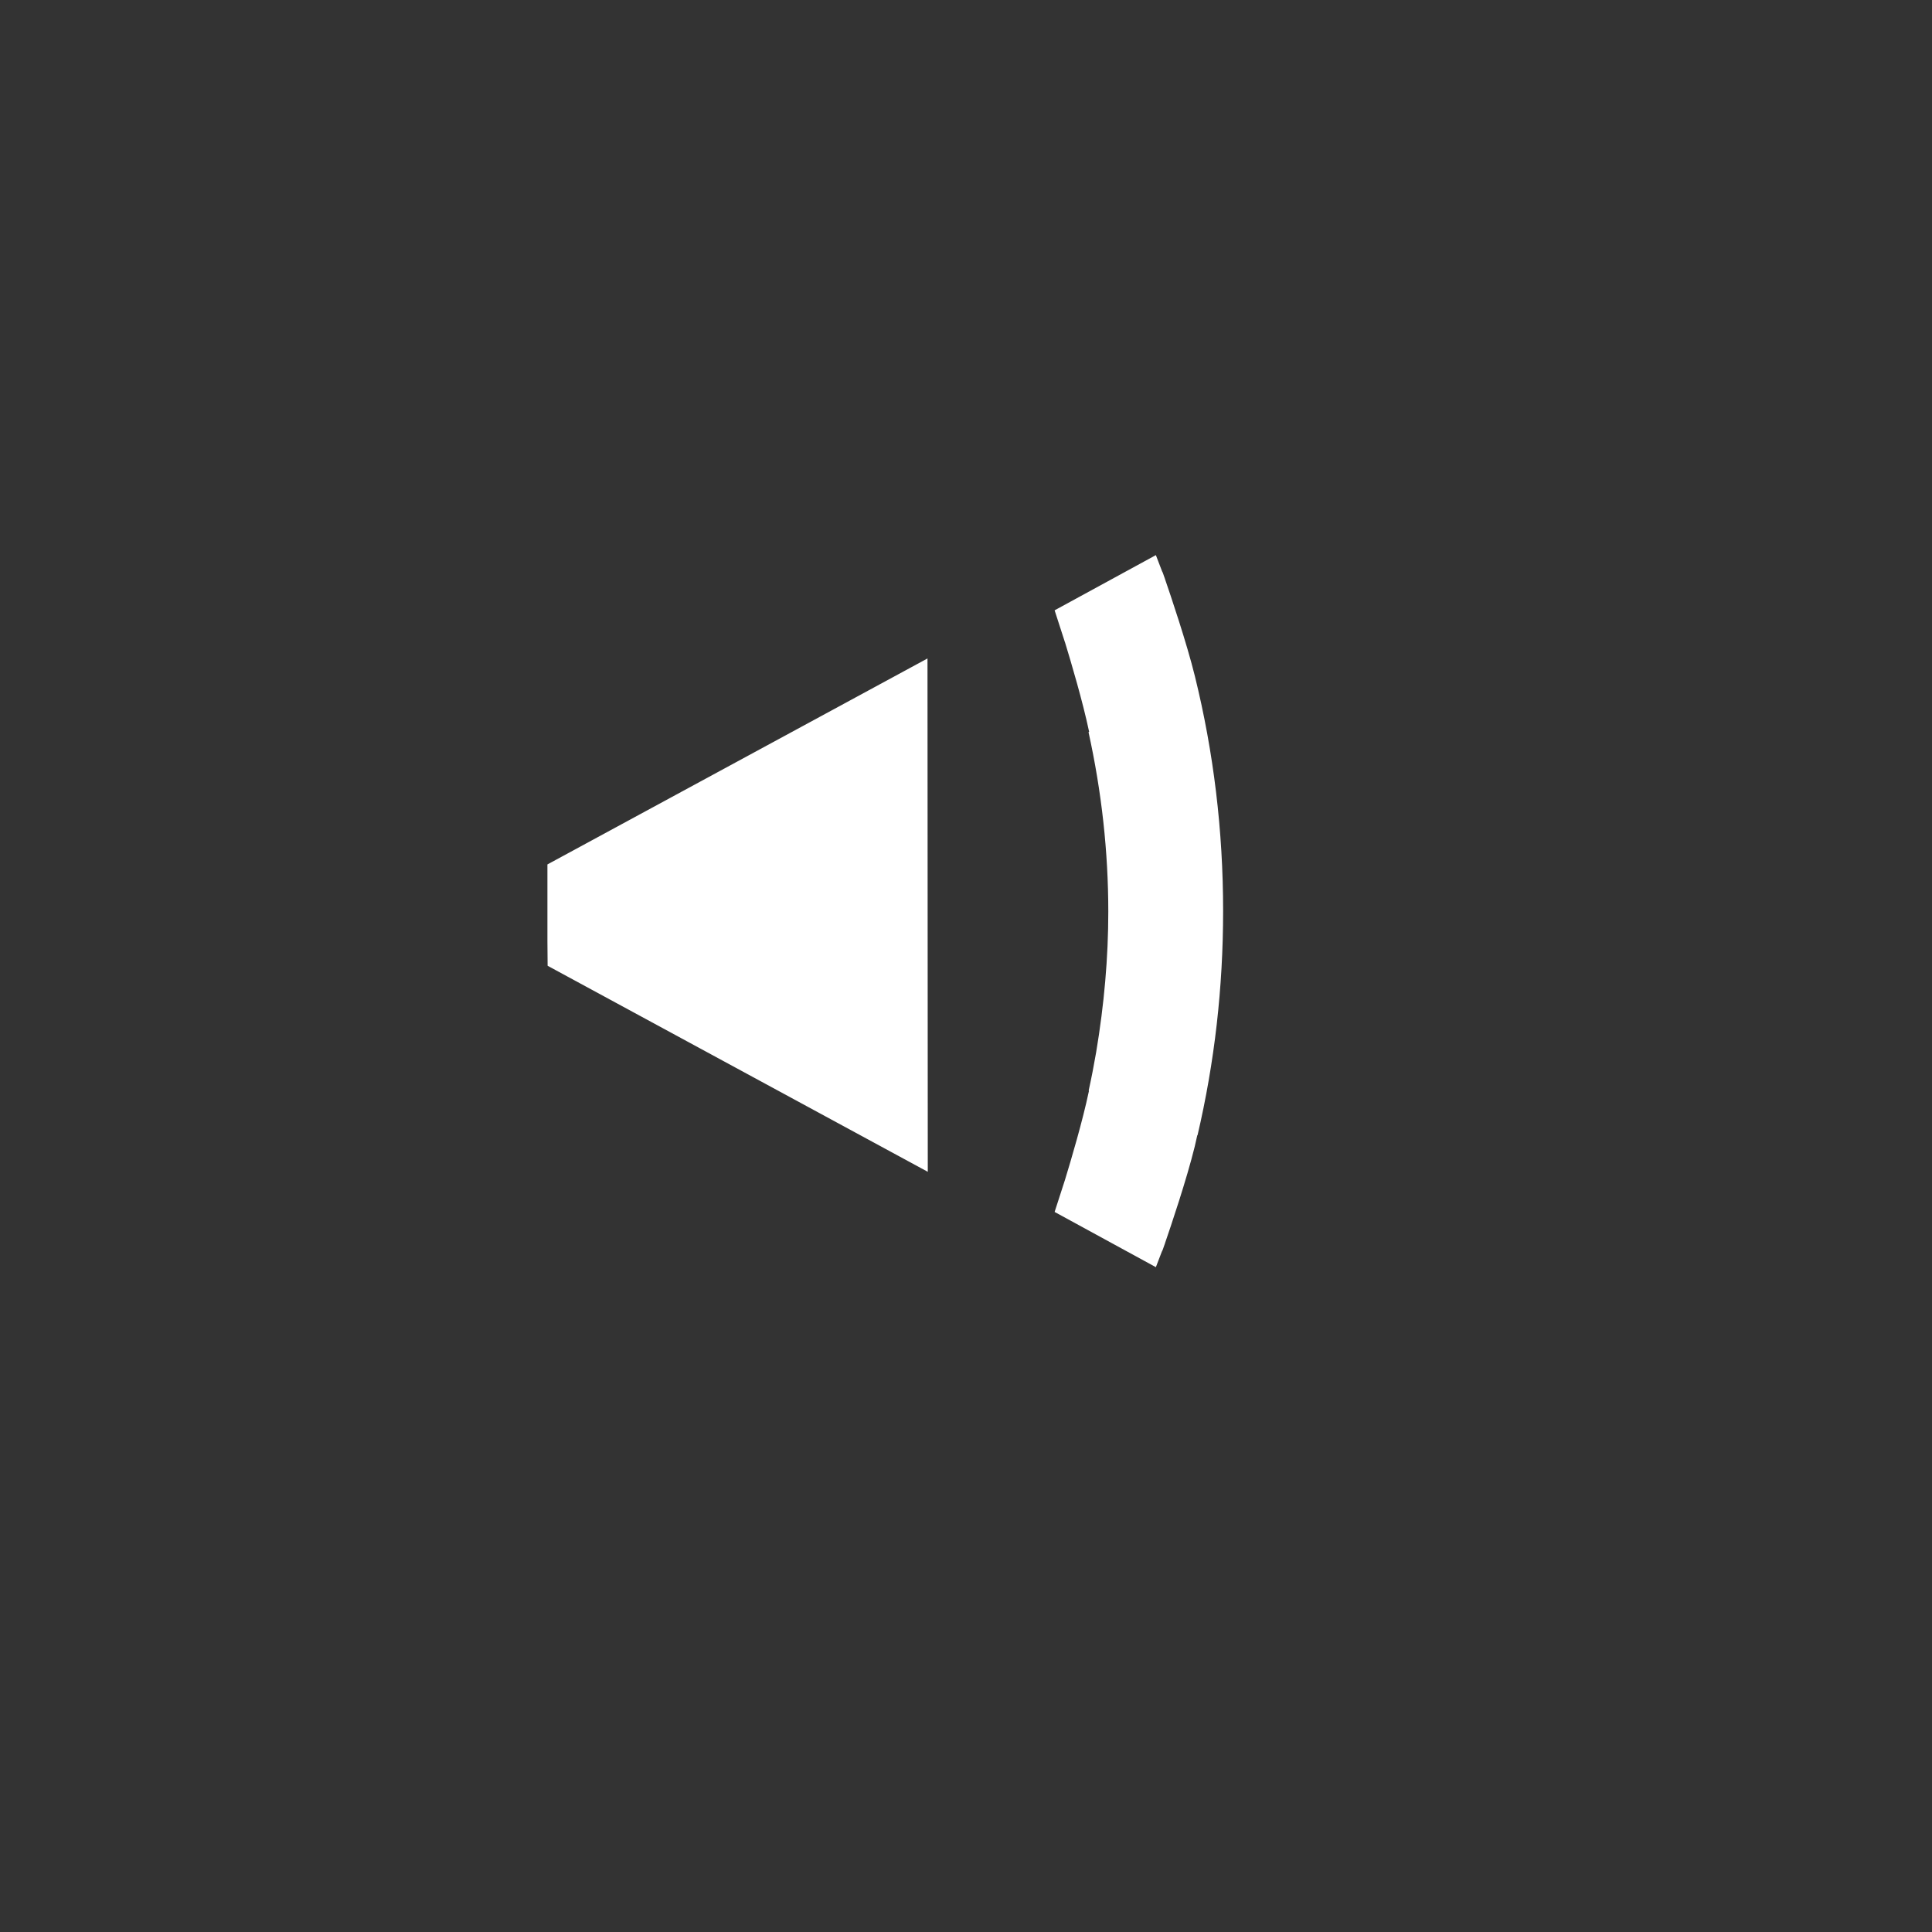 <?xml version="1.0" encoding="UTF-8" standalone="no"?>
<svg width="120px" height="120px" viewBox="0 0 120 120" version="1.1" xmlns="http://www.w3.org/2000/svg" xmlns:xlink="http://www.w3.org/1999/xlink" style="background: #CCCCCC;">
    <rect x="0" y="0" width="120" height="120" fill="#333333" stroke="none"/>
    <!-- Generator: Sketch 3.7.2 (28276) - http://www.bohemiancoding.com/sketch -->
    <title>vendor-default</title>
    <desc>Created with Sketch.</desc>
    <defs></defs>
    <g id="Page-1" stroke="none" stroke-width="1" fill="none" fill-rule="evenodd">
        <g id="vendor-default" fill="#FFFFFF">
            <g id="Group" transform="translate(34, 34)">
                <polygon id="Fill-1" points="0.001 19.691 0.001 20.87 0.001 20.88 0.001 24.453 0.001 24.456 0.013 25.986 23.626 38.783 23.608 6.898"></polygon>
                <path d="M40.216,7.996 C39.707,5.93 38.712,2.988 38.36,1.966 L38.362,1.963 L38.332,1.882 C38.271,1.706 38.231,1.595 38.231,1.595 C38.218,1.554 38.197,1.52 38.178,1.483 L37.793,0.479 L31.504,3.908 L32.144,5.887 L32.146,5.886 C32.522,7.112 33.251,9.573 33.641,11.424 C33.642,11.436 33.645,11.445 33.647,11.458 L33.61,11.473 C34.429,15.193 34.838,18.914 34.838,22.633 C34.838,25.465 34.584,28.381 34.082,31.371 C33.945,32.162 33.794,32.95 33.619,33.74 L33.638,33.747 C33.635,33.761 33.633,33.773 33.63,33.788 C33.243,35.627 32.523,38.061 32.144,39.296 L31.504,41.276 L37.793,44.706 L38.163,43.741 C38.183,43.7 38.206,43.663 38.222,43.617 C38.222,43.617 38.265,43.498 38.333,43.3 L38.362,43.221 L38.36,43.219 C38.721,42.173 39.702,39.266 40.206,37.217 C40.263,36.982 40.313,36.748 40.366,36.512 L40.38,36.518 C41.44,31.984 41.97,27.339 41.97,22.583 C41.97,17.599 41.385,12.737 40.216,7.996" id="Fill-2"></path>
            </g>
        </g>
    </g>
</svg>